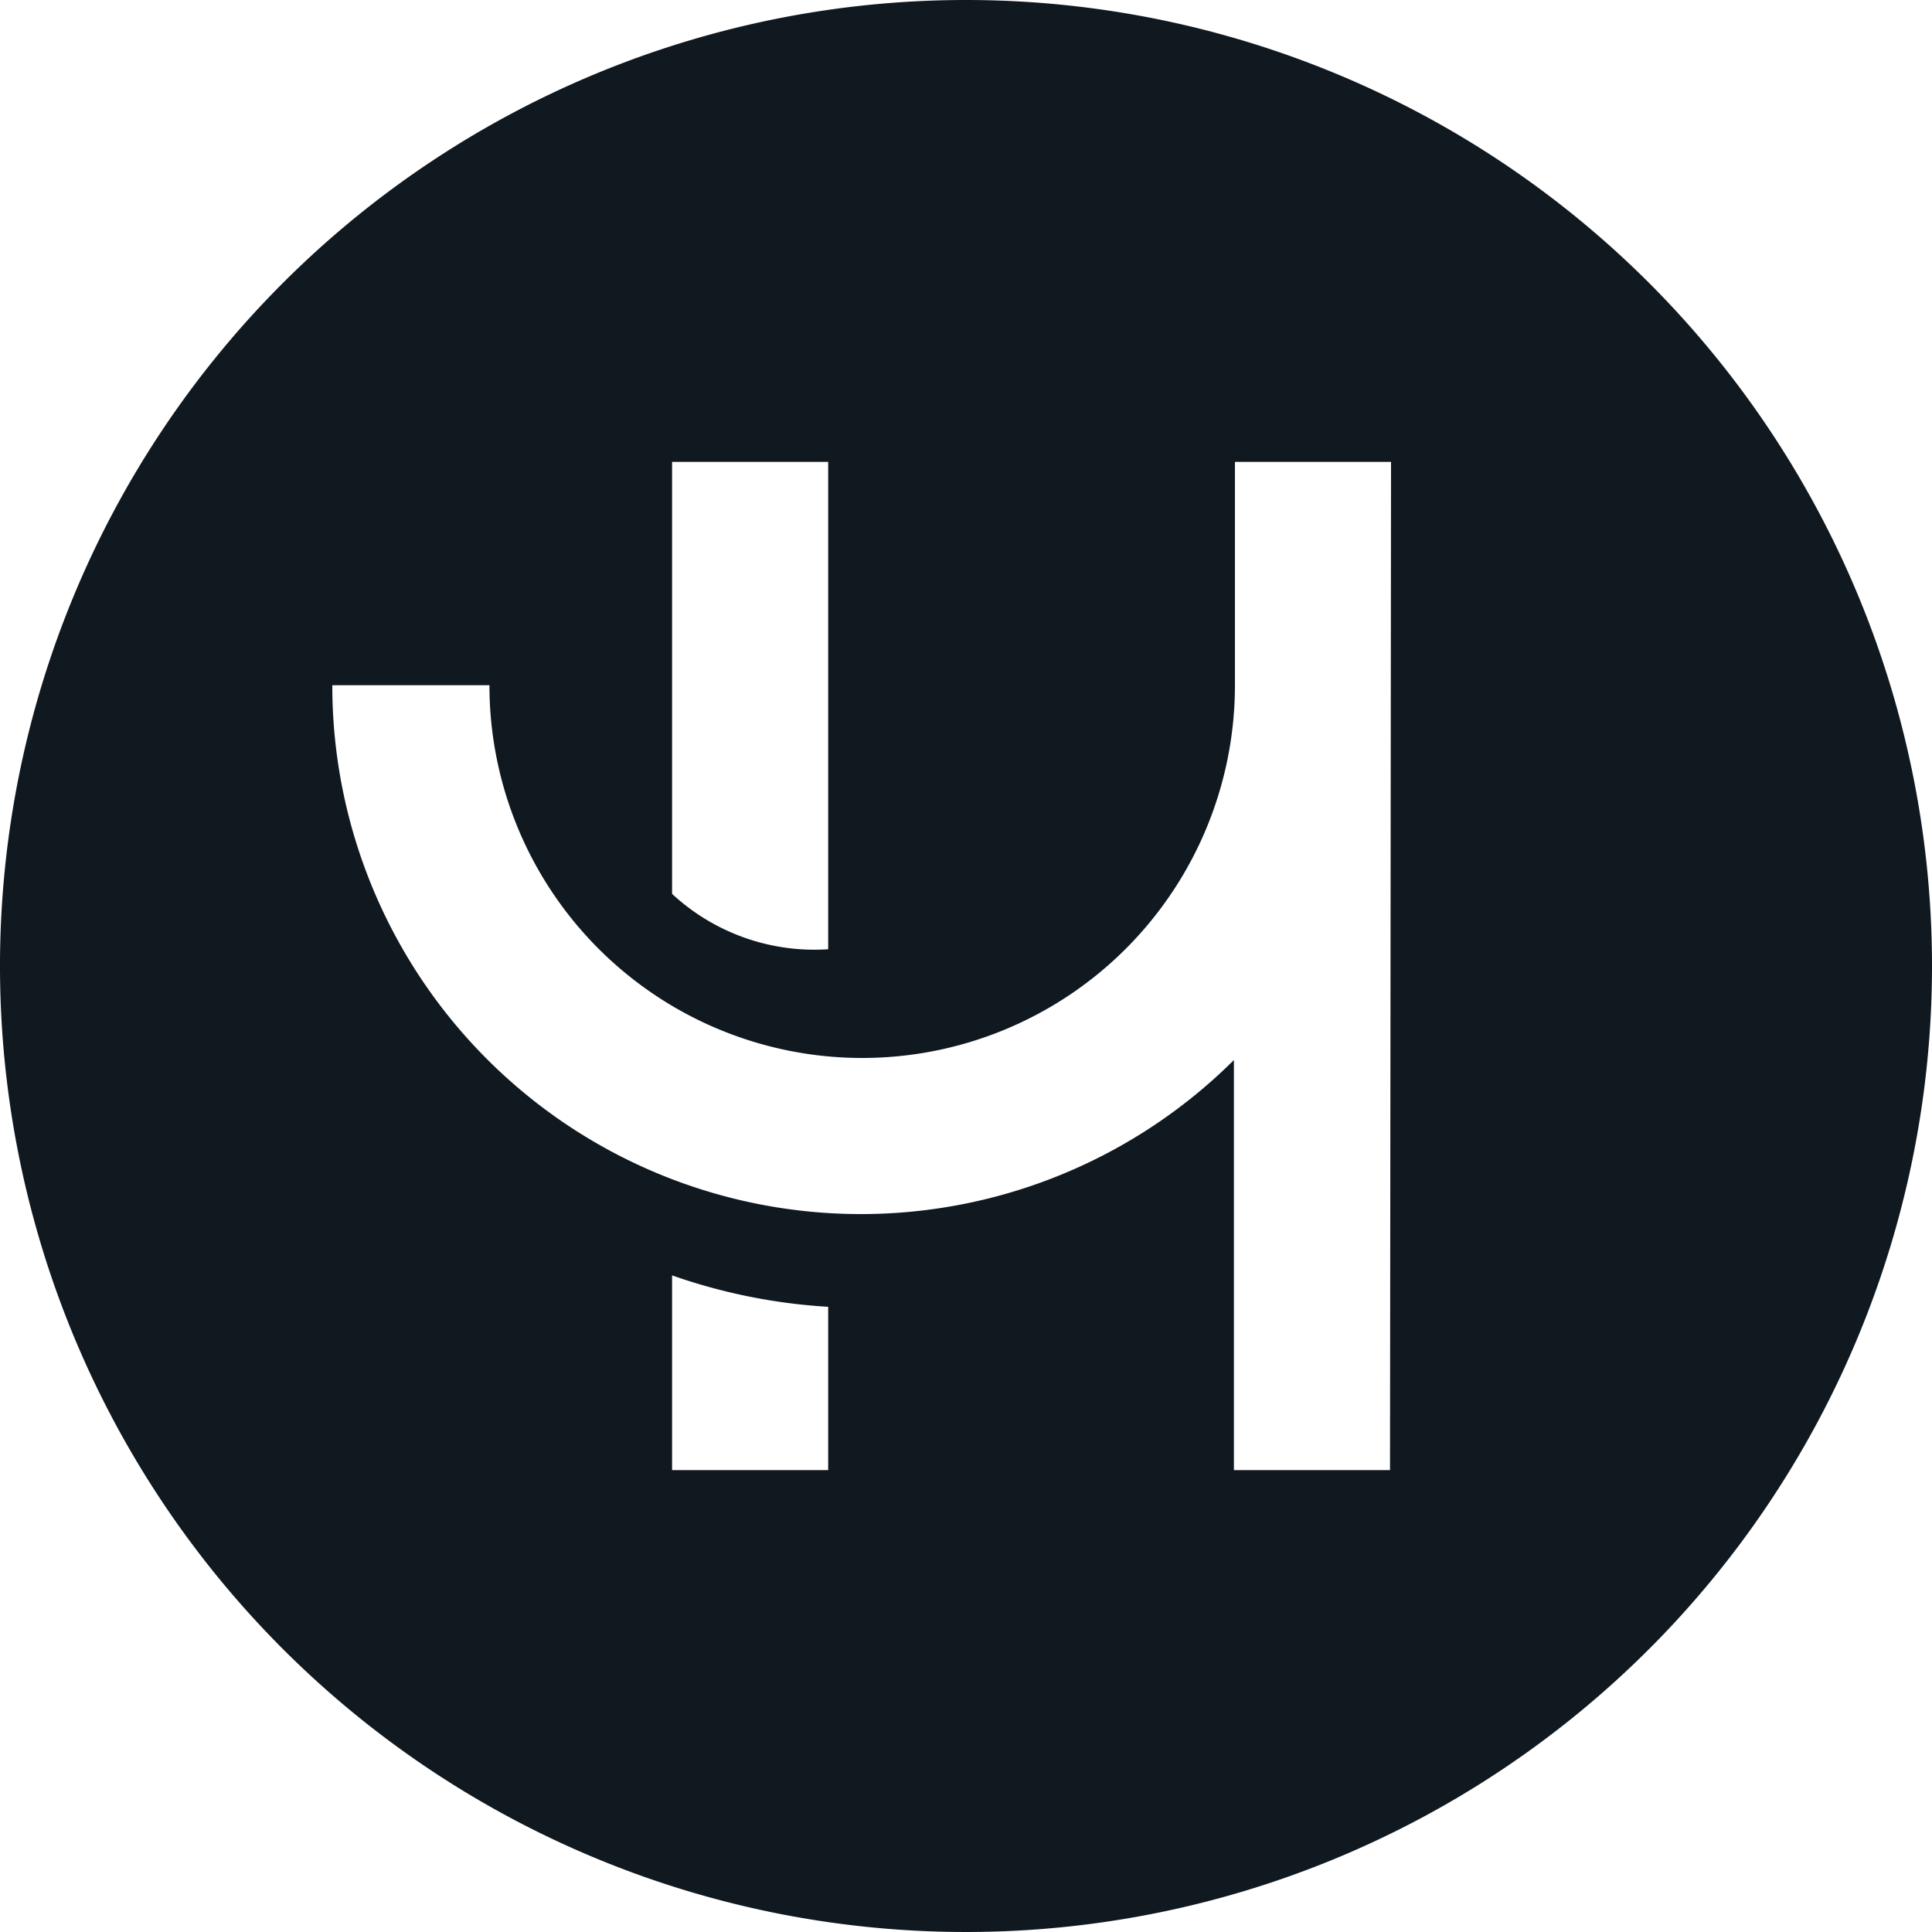 <svg xmlns="http://www.w3.org/2000/svg" viewBox="0 0 75 75"><defs><style>.cls-1{fill:#101820;}</style></defs><g id="Capa_2" data-name="Capa 2"><g id="Capa_1-2" data-name="Capa 1"><path class="cls-1" d="M37.5,0A37.5,37.5,0,1,0,75,37.5,37.5,37.5,0,0,0,37.5,0M26.09,17.93h6.06V36.85a8.13,8.13,0,0,1-6.06-2.15Zm6.06,39.14H26.09V49.51a22.23,22.23,0,0,0,6.06,1.22Zm21.81,0H47.9V41.15a20.52,20.52,0,0,1-35-14.55H19a14.47,14.47,0,0,0,28.94,0V17.93H54Z"/></g></g></svg>